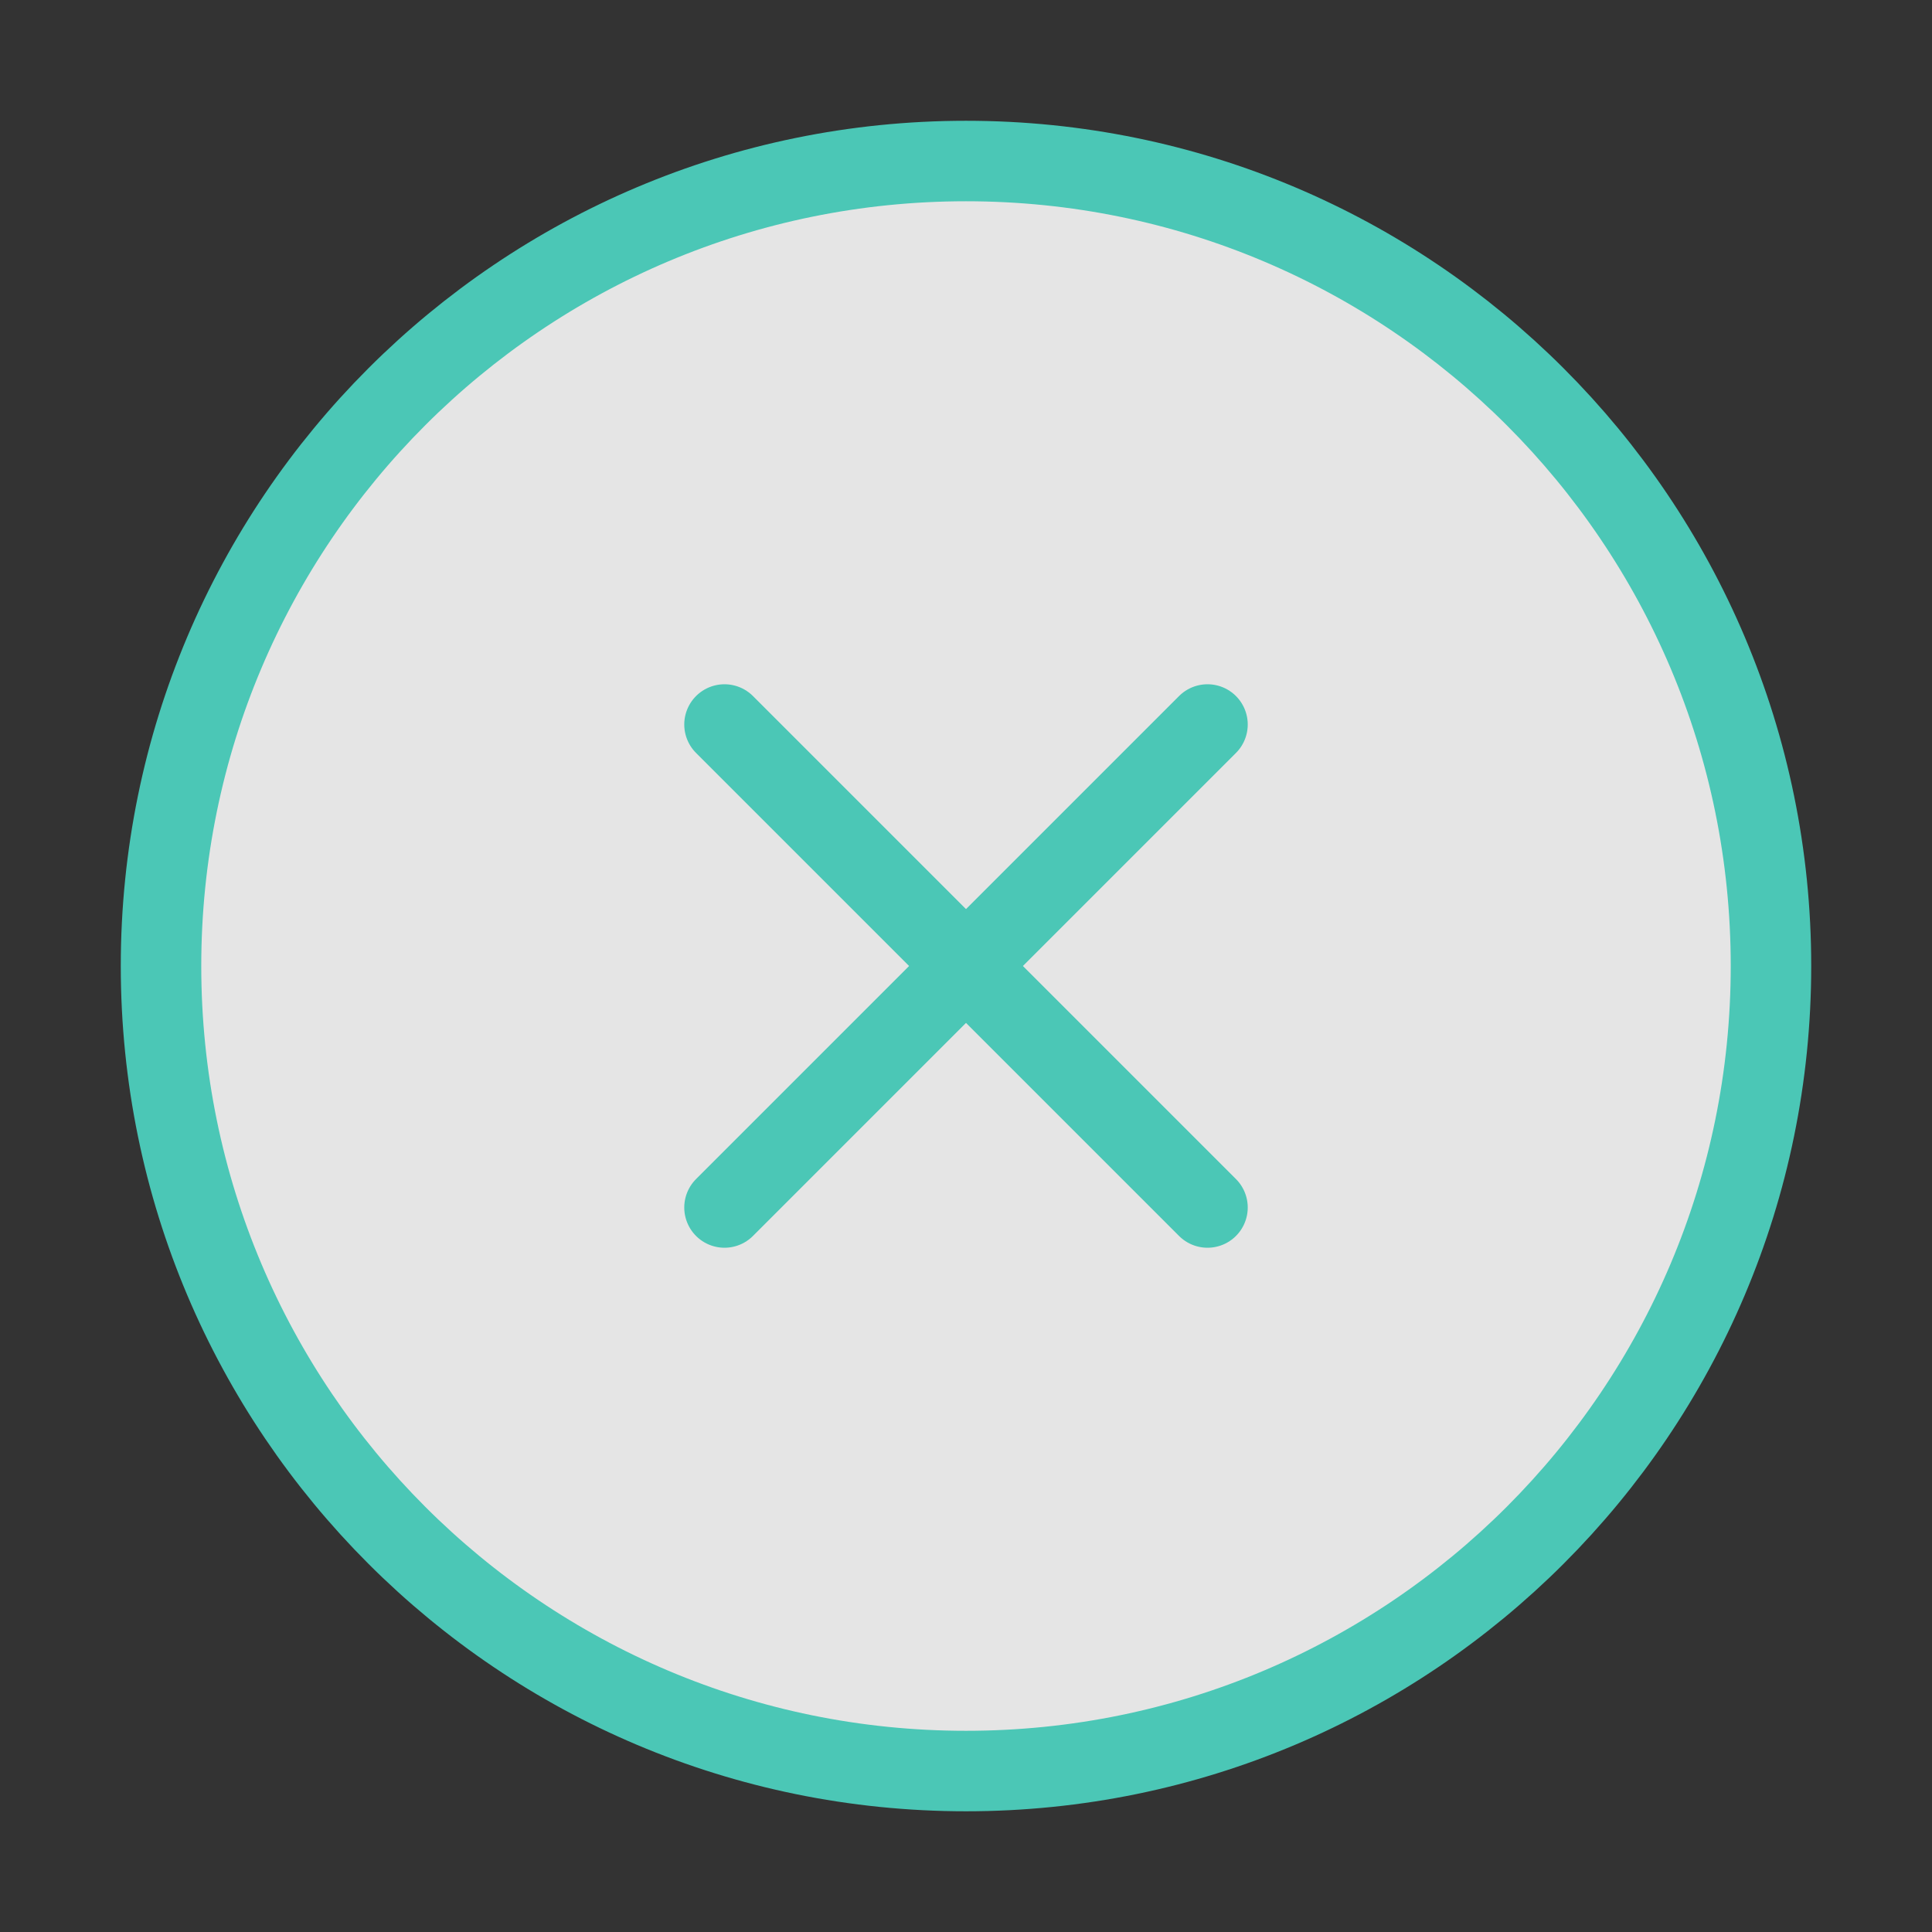 <svg width="32" height="32" viewBox="0 0 32 32" fill="none" xmlns="http://www.w3.org/2000/svg">
<rect x="0" y="0" width="32" height="32" fill="#333333" stroke="none"/>
<path d="M16 29.334C23.364 29.334 29.333 23.364 29.333 16C29.333 8.637 23.364 2.667 16 2.667C8.636 2.667 2.667 8.637 2.667 16C2.667 23.364 8.636 29.334 16 29.334Z" fill="#F9F9F9" fill-opacity="0.9" stroke="#4BC7B6" stroke-width="1.333" stroke-linecap="round" stroke-linejoin="round"/>
<path d="M20 12L12 20" stroke="#4BC7B6" stroke-width="1.333" stroke-linecap="round" stroke-linejoin="round"/>
<path d="M12 12L20 20" stroke="#4BC7B6" stroke-width="1.333" stroke-linecap="round" stroke-linejoin="round"/>
</svg>
